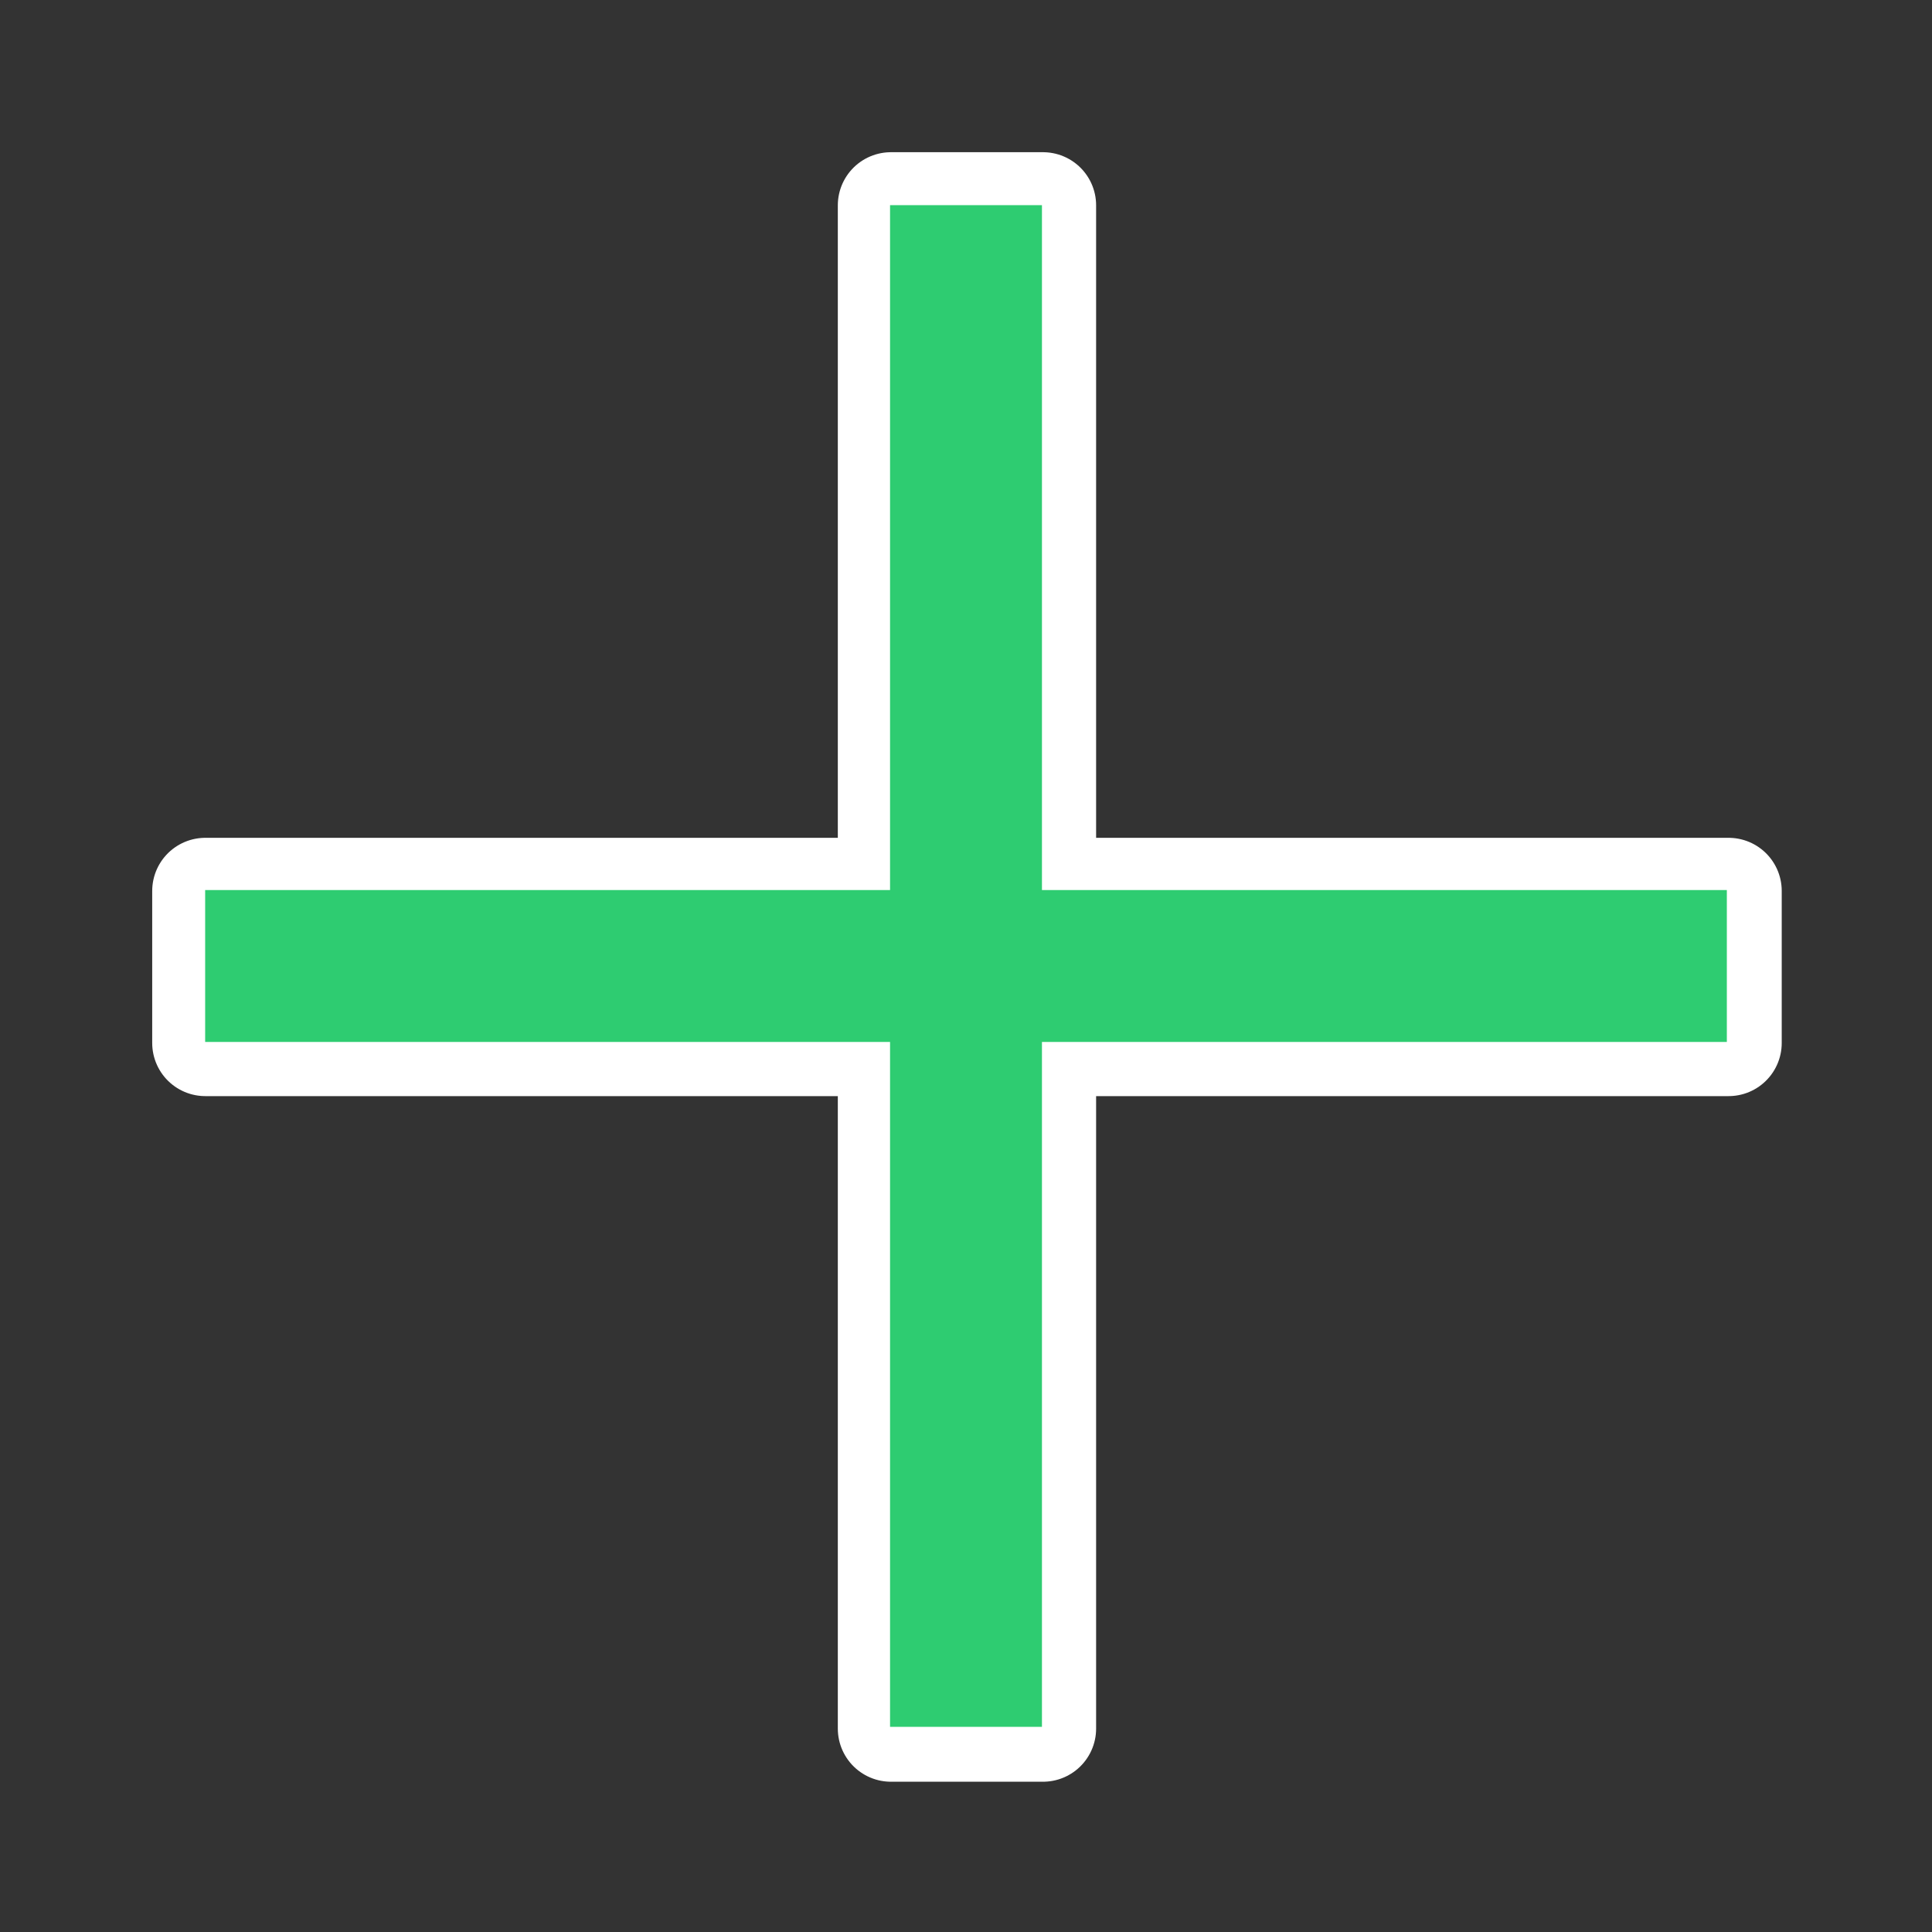 <?xml version="1.0" encoding="UTF-8"?>
<svg xmlns="http://www.w3.org/2000/svg" xmlns:xlink="http://www.w3.org/1999/xlink" width="16pt" height="16pt" viewBox="0 0 16 16" version="1.1">
<rect x="0" y="0" width="16" height="16" fill="#333333" stroke="none"/>
<g id="surface18362925">
<path style="fill-rule:evenodd;fill:rgb(18.039%,80%,44.314%);fill-opacity:1;stroke-width:10;stroke-linecap:butt;stroke-linejoin:round;stroke:rgb(100%,100%,100%);stroke-opacity:1;stroke-miterlimit:10;" d="M 93.154 14.324 L 93.154 78.846 L 157.676 78.846 L 157.676 93.154 L 93.154 93.154 L 93.154 157.676 L 78.846 157.676 L 78.846 93.154 L 14.324 93.154 L 14.324 78.846 L 78.846 78.846 L 78.846 14.324 Z M 93.154 14.324 " transform="matrix(0.088,0,0,0.088,0.44,0.44)"/>
<path style=" stroke:none;fill-rule:evenodd;fill:rgb(18.039%,80%,44.314%);fill-opacity:1;" d="M 7.371 1.699 L 7.371 7.371 L 1.699 7.371 L 1.699 8.629 L 7.371 8.629 L 7.371 14.301 L 8.629 14.301 L 8.629 8.629 L 14.301 8.629 L 14.301 7.371 L 8.629 7.371 L 8.629 1.699 Z M 7.371 1.699 "/>
</g>
</svg>
